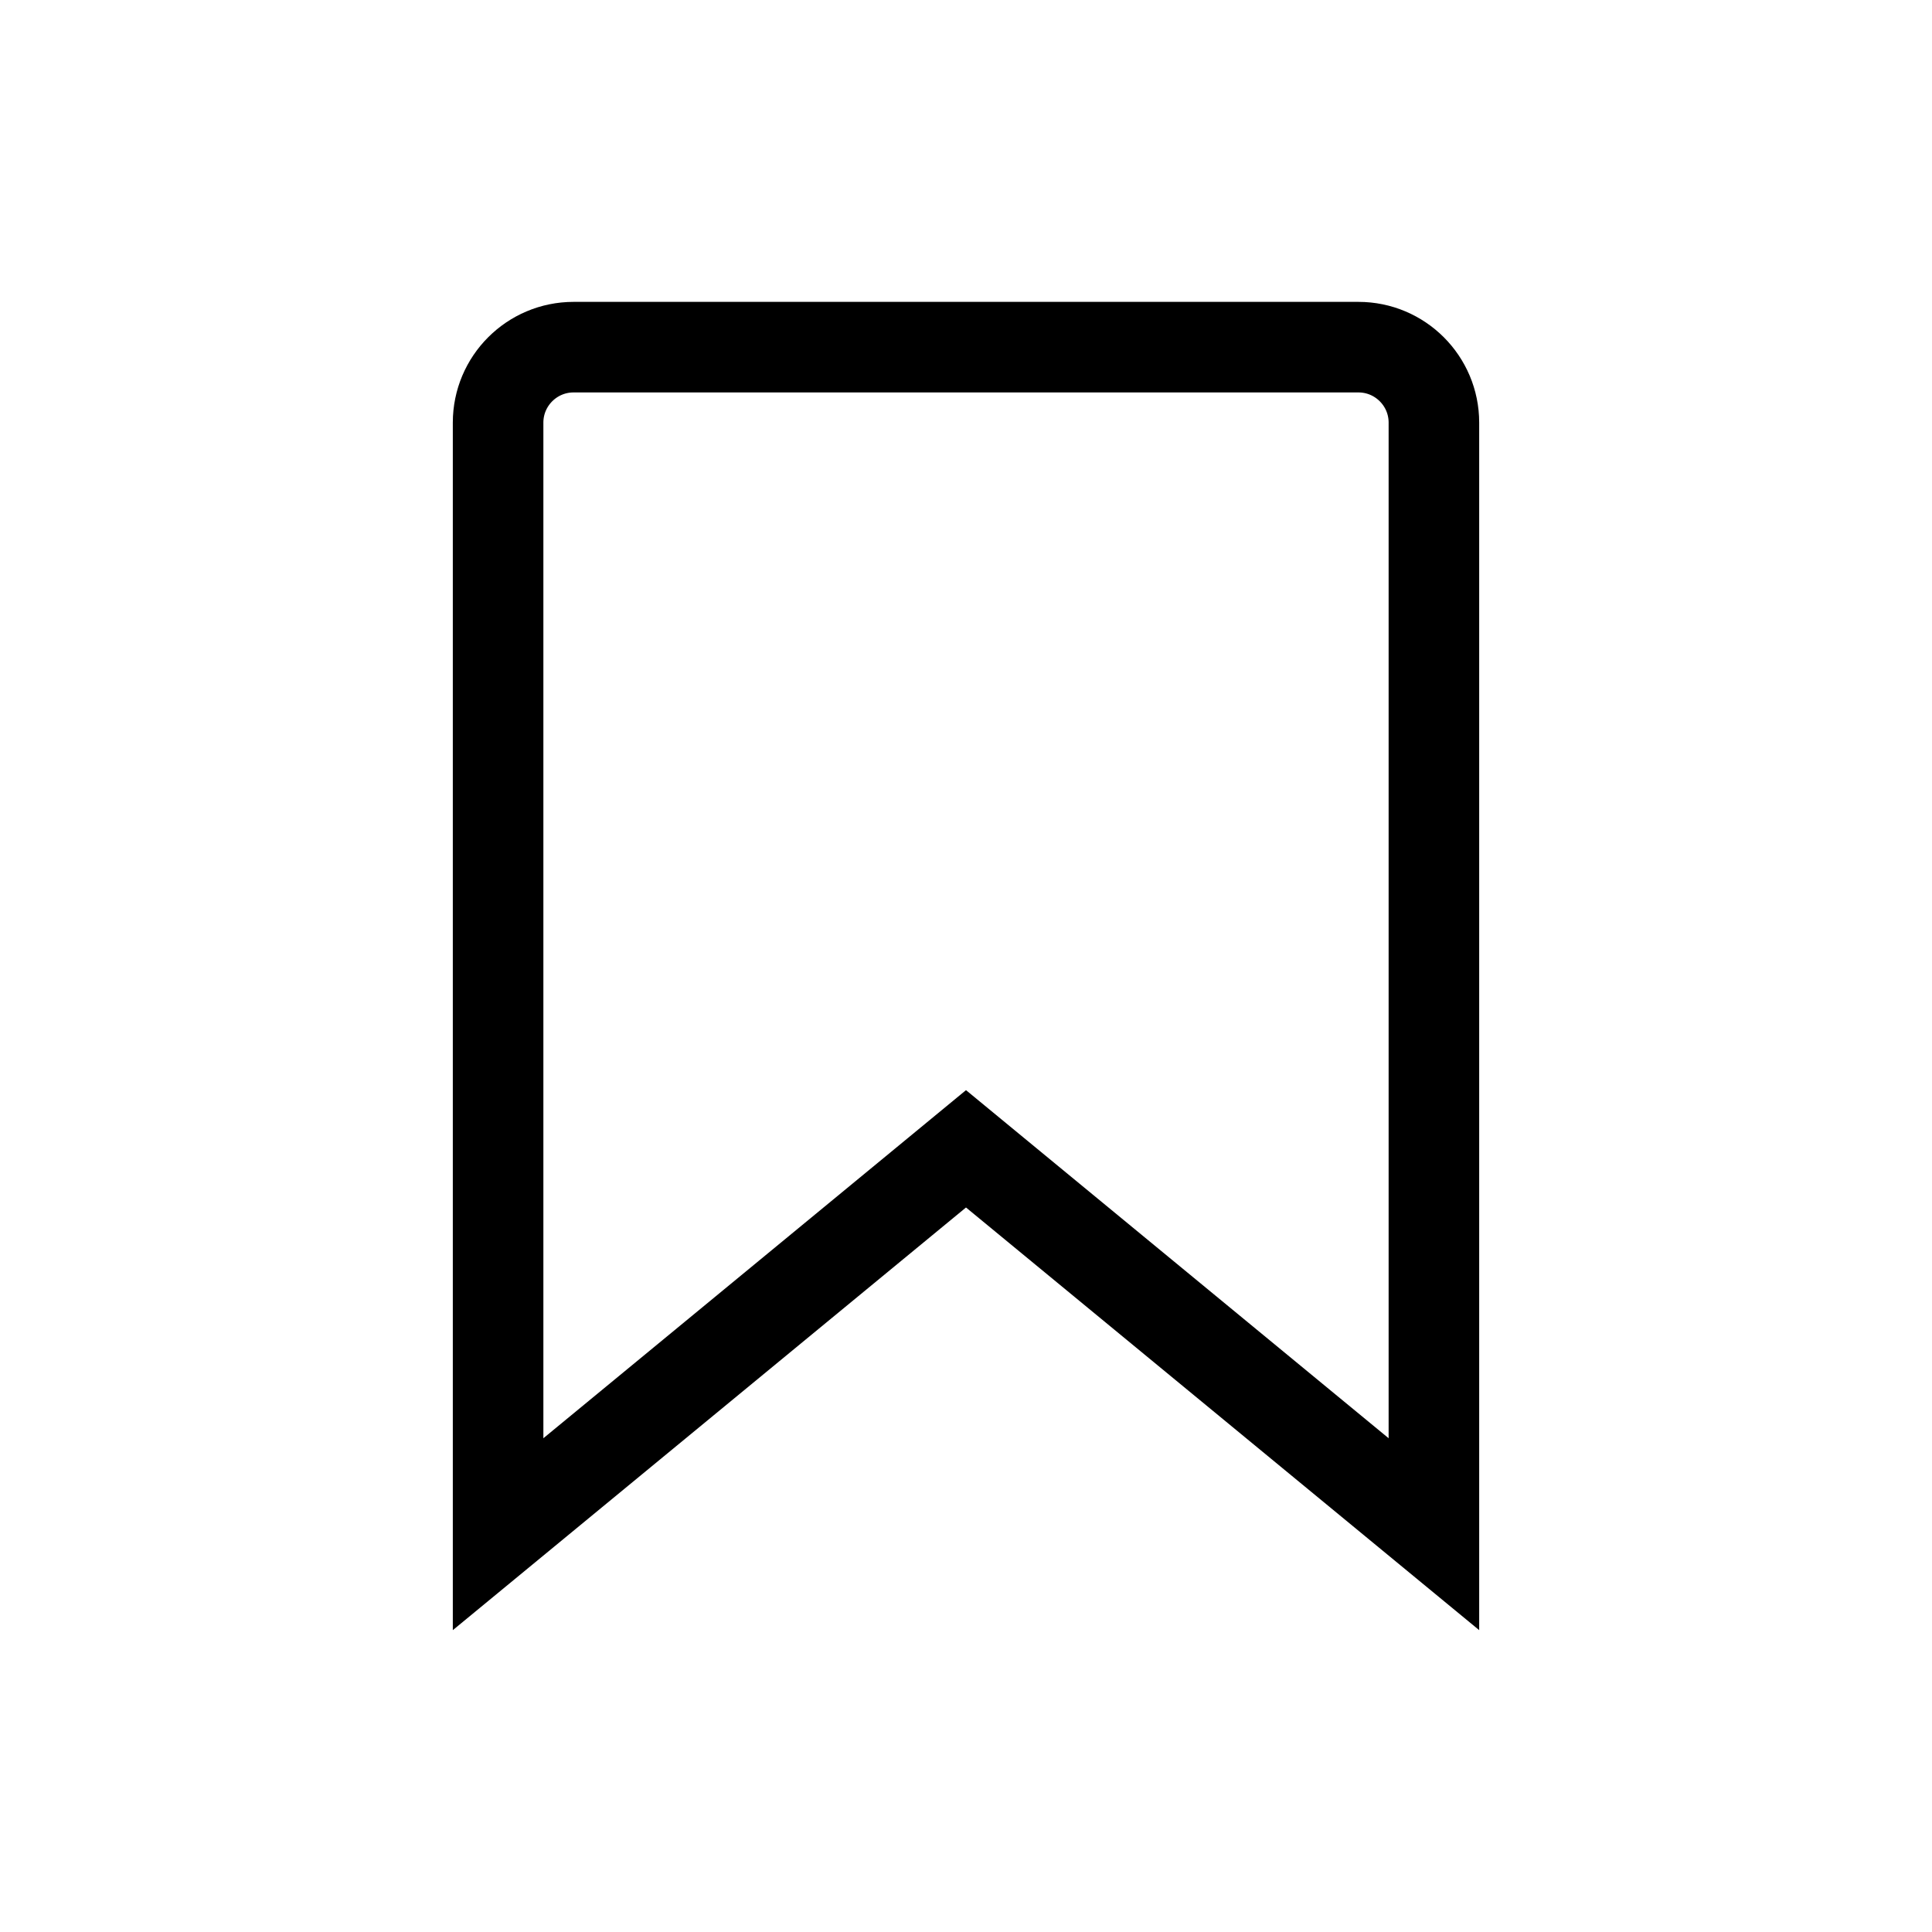 <svg width="32" height="32" viewBox="0 0 32 32" fill="none" xmlns="http://www.w3.org/2000/svg">
<path d="M15.523 19.421L8.25 25.411V7C8.25 6.31 8.81 5.75 9.5 5.75H22.5C23.19 5.75 23.75 6.31 23.75 7V25.411L16.477 19.421L16 19.028L15.523 19.421Z" stroke="black" stroke-width="1.5"/>
</svg>
